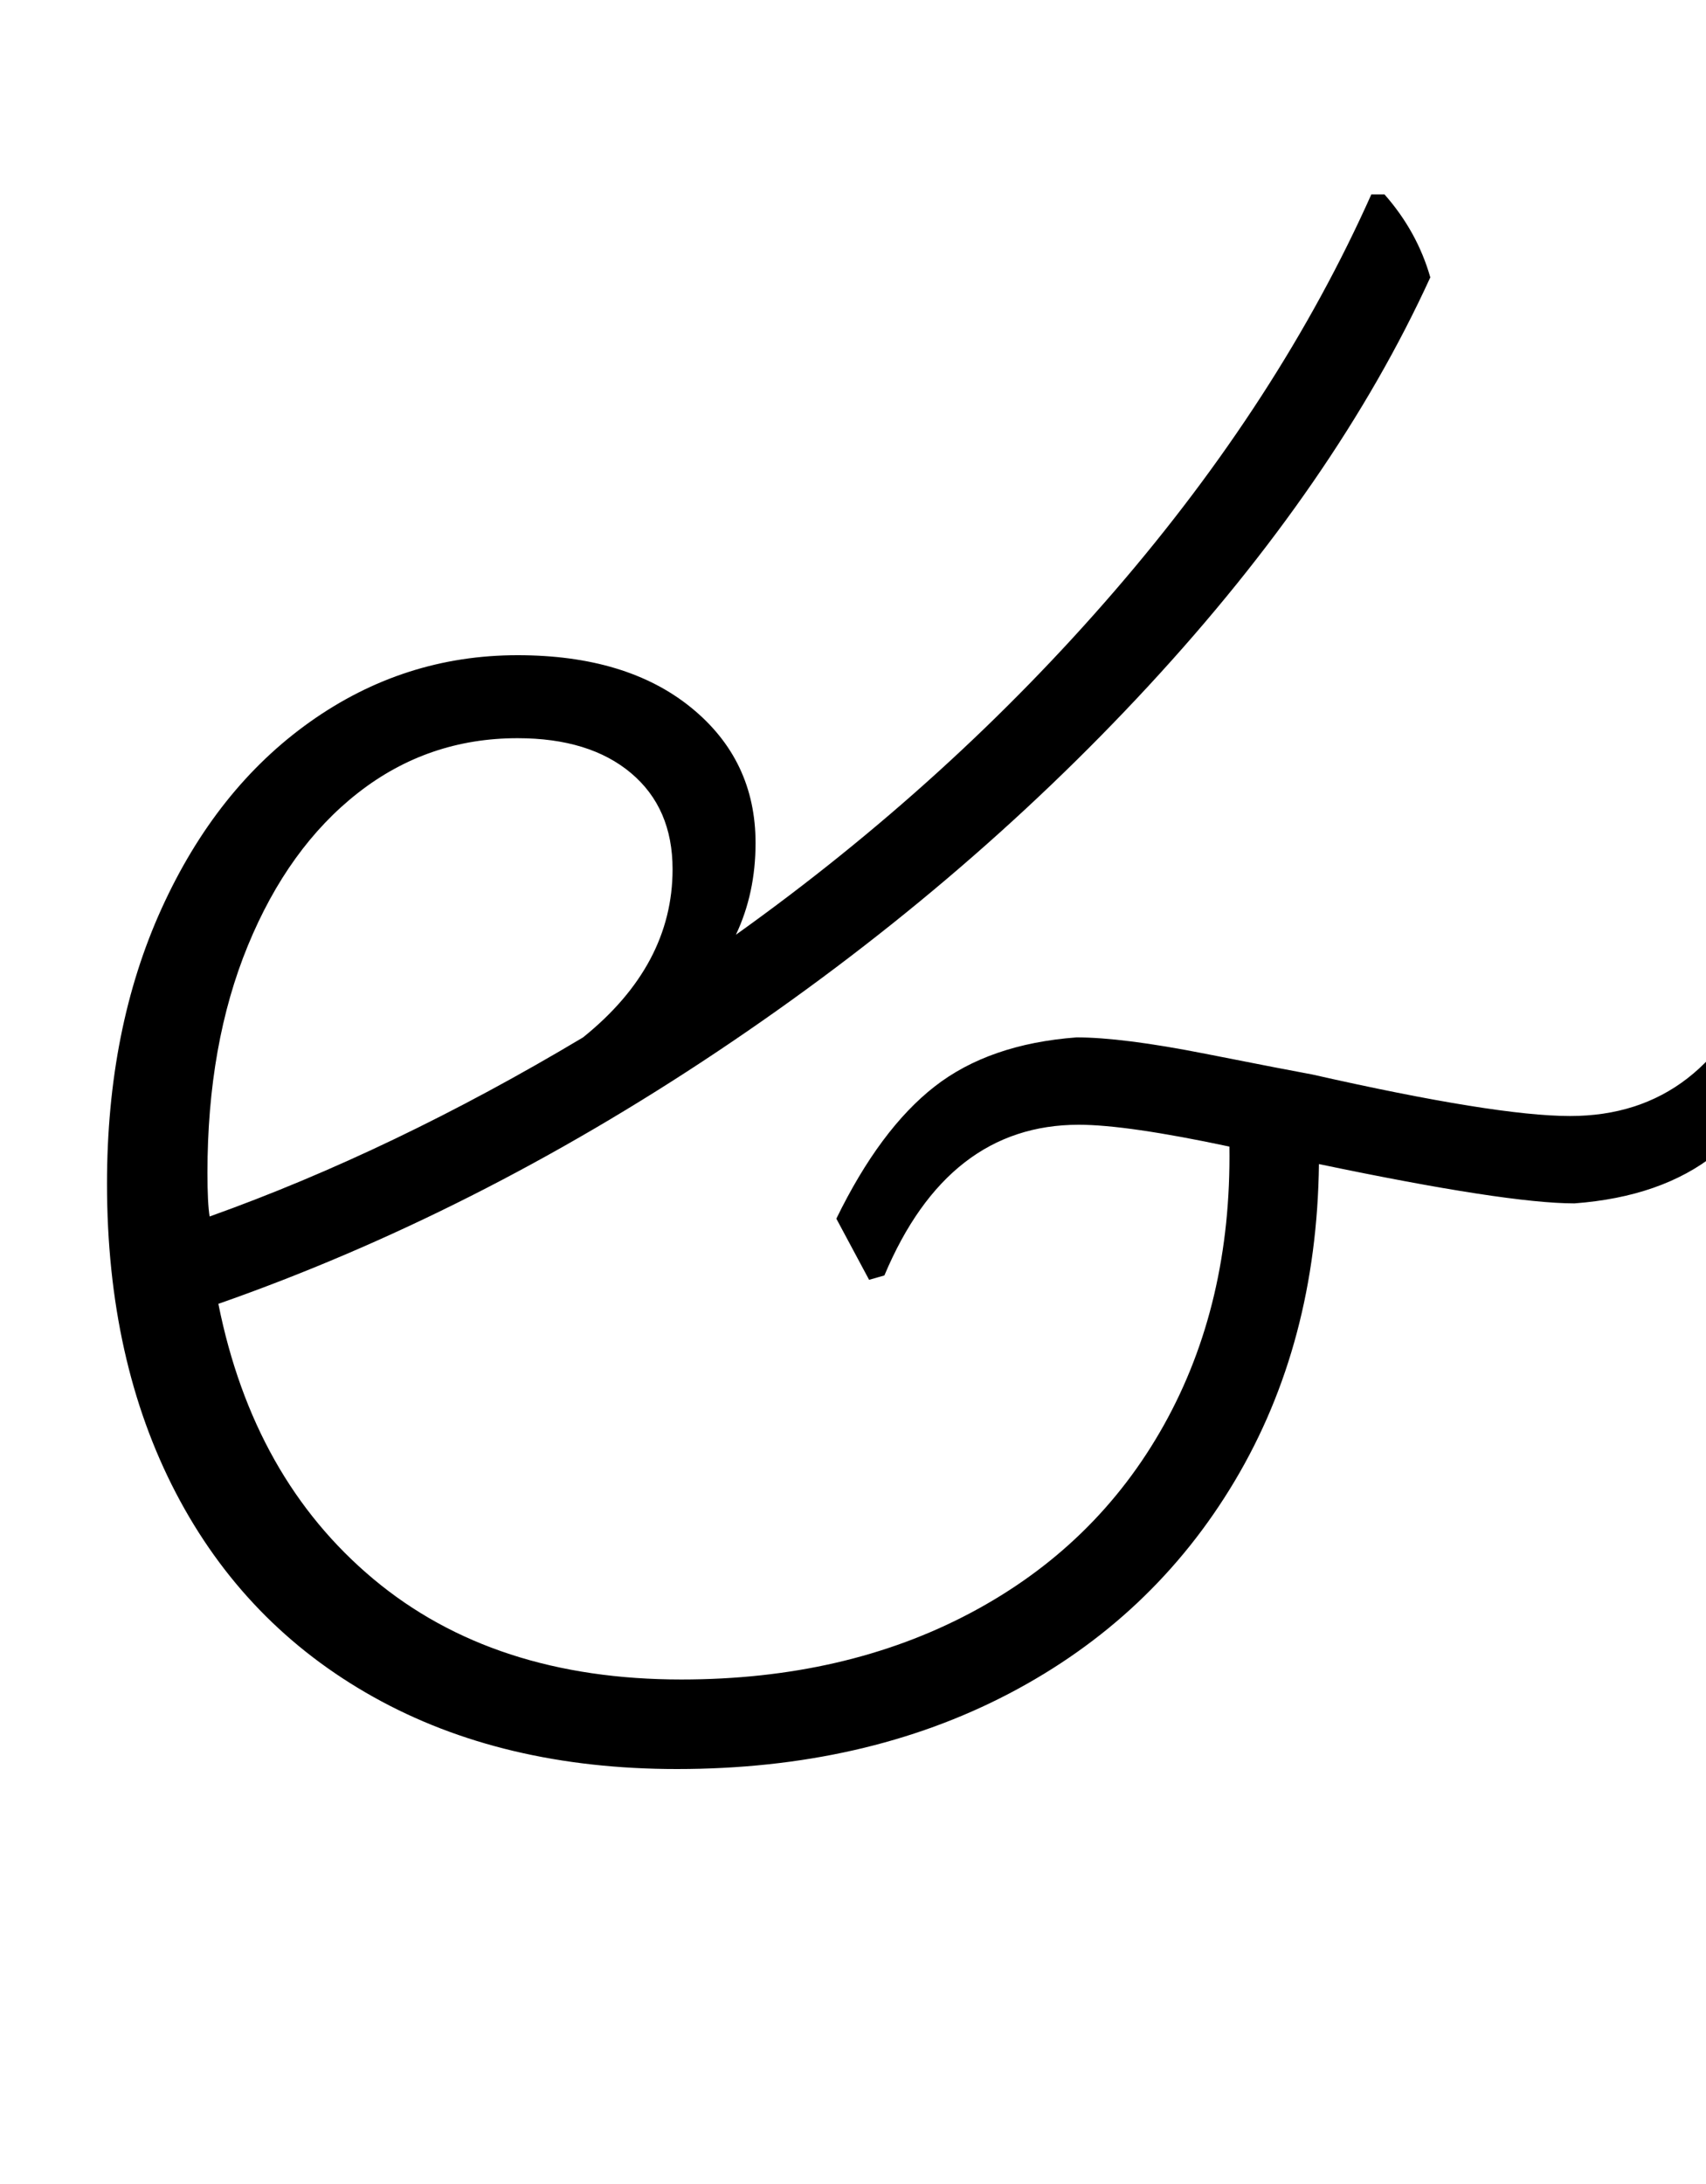 <!-- Generated by IcoMoon.io -->
<svg version="1.1" xmlns="http://www.w3.org/2000/svg" width="25" height="32" viewBox="0 0 25 32">
<path d="M26.56 14.976q-0.64 1.312-1.424 1.936t-2.064 0.72q-0.992 0-3.744-0.576-0.032 2.624-1.232 4.64t-3.312 3.12-4.864 1.104q-2.56 0-4.448-1.056t-2.896-2.992-1.008-4.528q0-2.272 0.8-4.032t2.176-2.736 3.040-0.976q1.6 0 2.544 0.768t0.944 1.984q0 0.736-0.288 1.344 3.136-2.24 5.552-5.040t3.76-5.808h0.192q0.48 0.544 0.672 1.216-1.376 3.008-4.128 5.984t-6.32 5.36-7.312 3.696q0.512 2.56 2.272 4.032t4.512 1.472q2.4 0 4.24-0.976t2.832-2.752 0.96-4.080q-1.504-0.32-2.208-0.32-1.92 0-2.848 2.208l-0.224 0.064-0.48-0.896q0.64-1.312 1.44-1.936t2.080-0.72q0.672 0 1.888 0.24t1.568 0.304q2.688 0.608 3.776 0.608 2.016 0 2.848-2.208l0.224-0.064zM5.248 11.616q-1.024 0.8-1.616 2.24t-0.592 3.328q0 0.448 0.032 0.64 2.688-0.96 5.472-2.624 1.312-1.056 1.312-2.464 0-0.896-0.608-1.408t-1.664-0.512q-1.312 0-2.336 0.8z"></path>
</svg>
